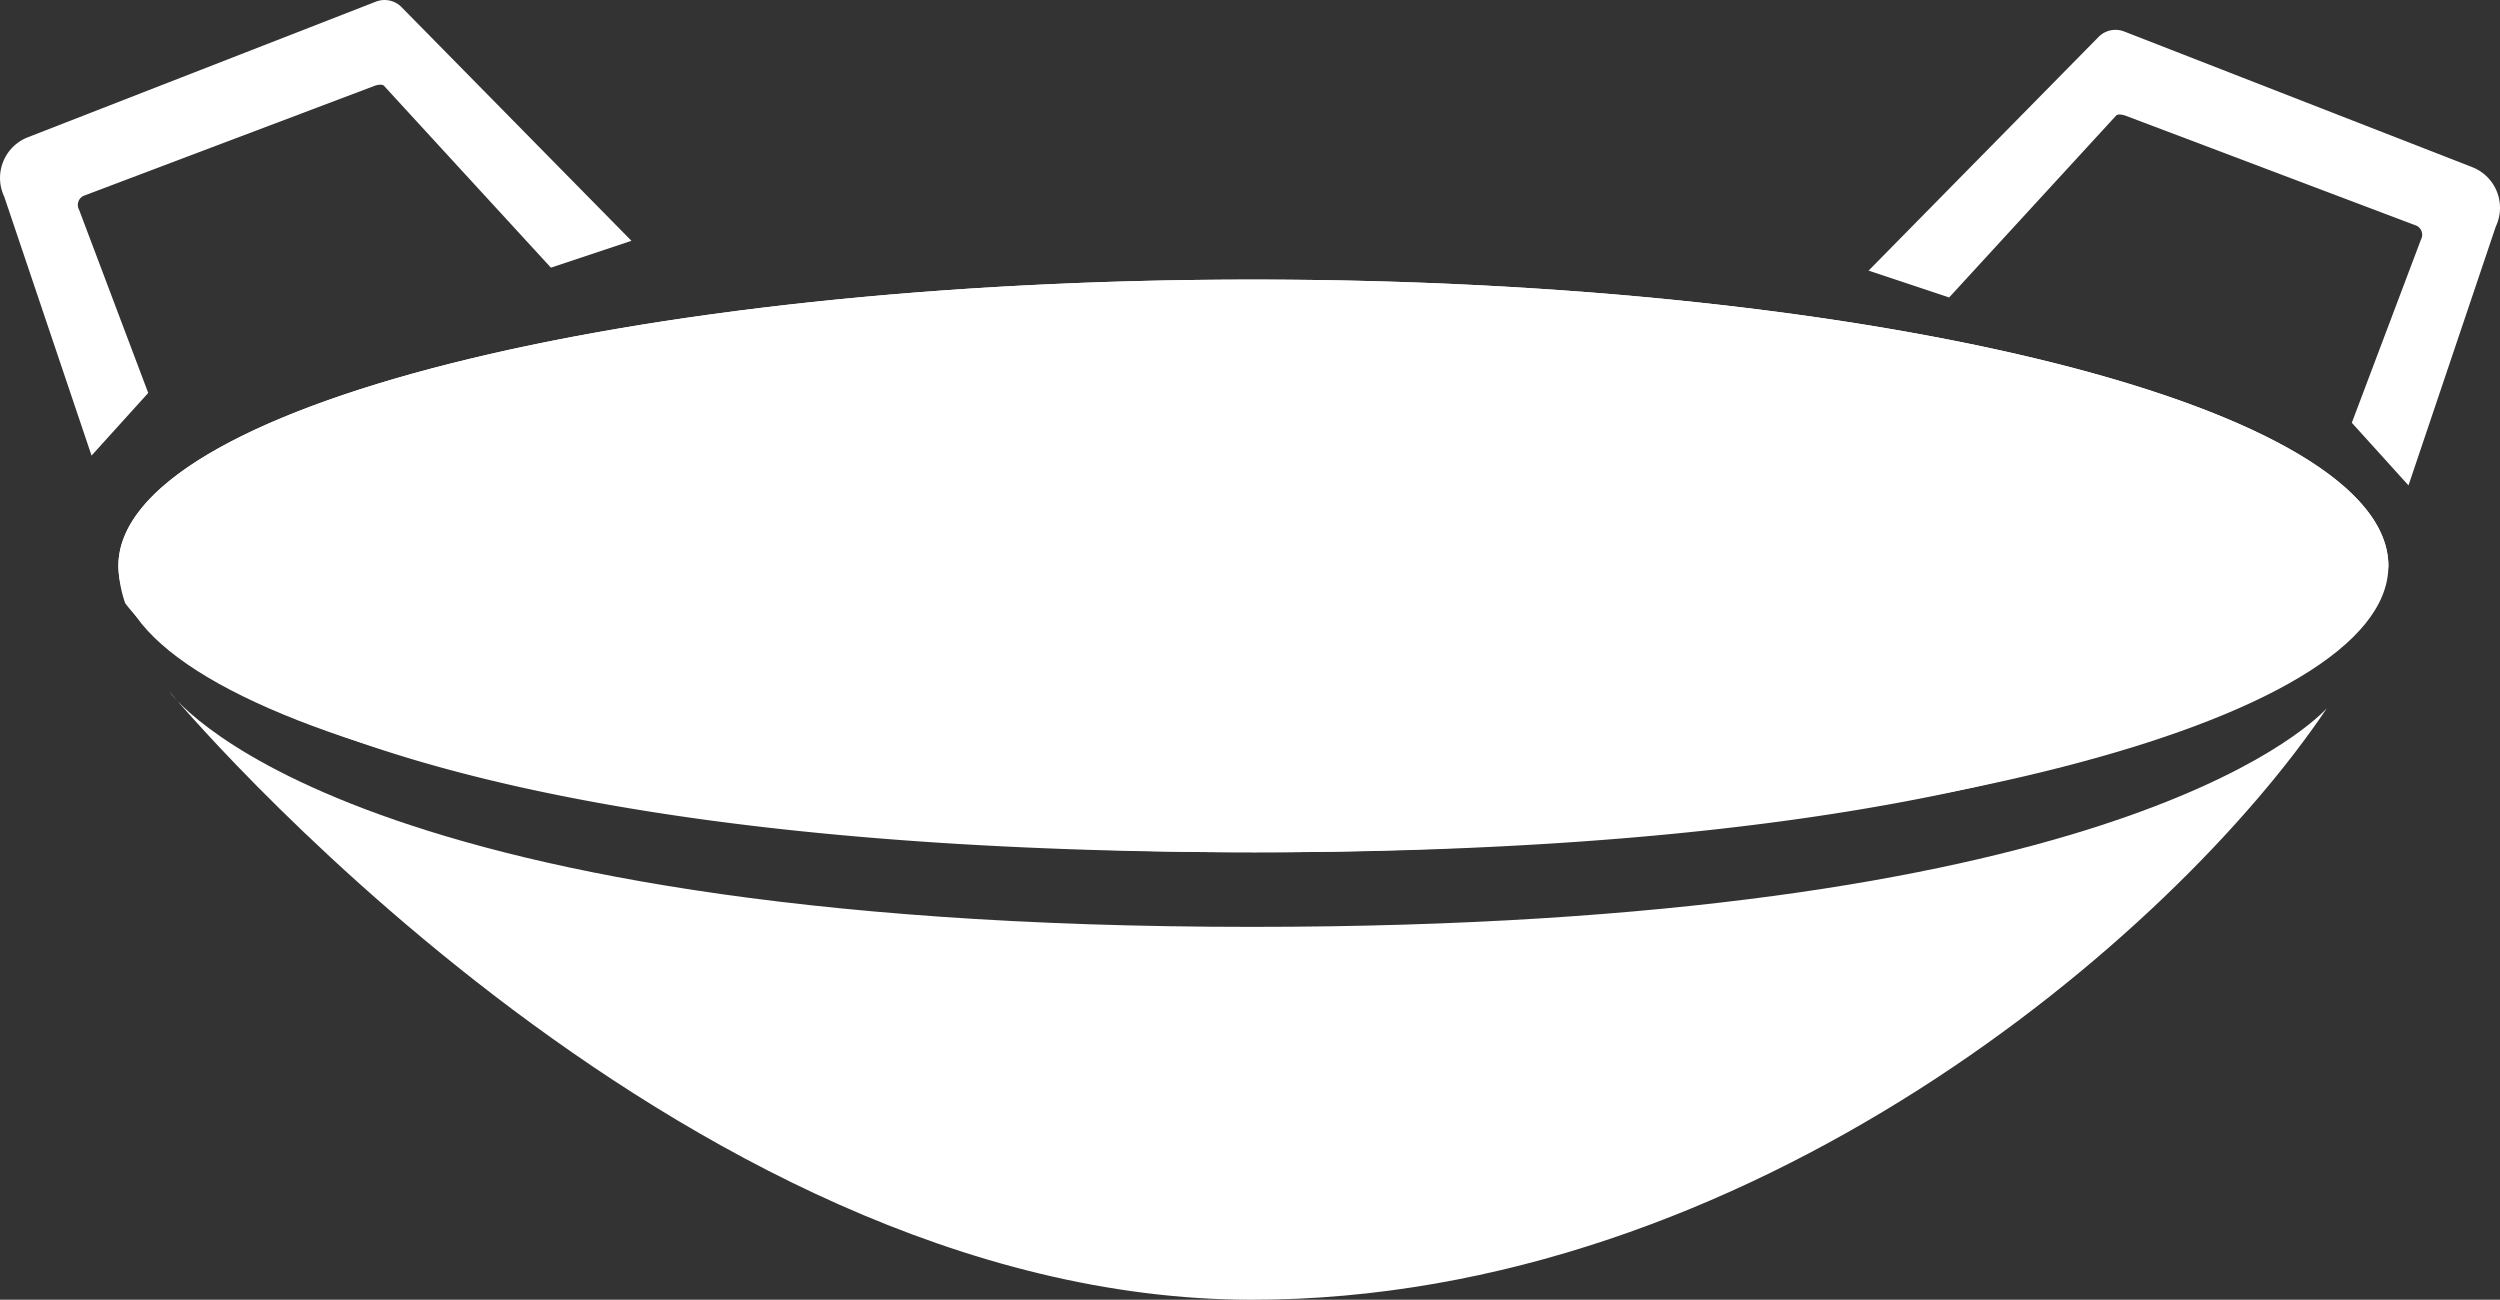 <svg id="Calque_1" data-name="Calque 1" xmlns="http://www.w3.org/2000/svg" viewBox="0 0 838.11 435.73"><rect x="0" y="0" width="838.11" height="435.73" fill="#333333" stroke="none"/><defs><style>.cls-1{fill:#fff;}</style></defs><title>wok</title><path class="cls-1" d="M1433,424c0,53-169.86,96-380,96s-381-43-381-96,170.36-96,380.5-96S1433,371,1433,424Z" transform="translate(-632.31 -234.27)"/><path class="cls-1" d="M1053,520c327.75,0,380-85.35,380-96,0-53-170.36-96-380.5-96S672,371,672,424a42.34,42.34,0,0,0,2.26,12.46C686.37,452.64,754.71,520,1053,520Z" transform="translate(-632.31 -234.27)"/><path class="cls-1" d="M1052,545c-309,0-363-79-363-79s169.56,204,363,204c166.84,0,308.91-121.64,360.38-198.31C1405.39,479.19,1335.87,545,1052,545Z" transform="translate(-632.31 -234.27)"/><path class="cls-1" d="M663,387l19-21-23.18-61.42a3.35,3.35,0,0,1,2-4.84L758,263c.8-.26,2.4-.6,3,0l56,61,27-9-77.33-78.59a8,8,0,0,0-8.34-1.59L641.64,280.29a14.64,14.64,0,0,0-7.91,19.91Z" transform="translate(-632.31 -234.27)"/><path class="cls-1" d="M1439.74,397l-19-21,23.18-61.41a3.37,3.37,0,0,0-2-4.85L1344.74,273c-.8-.26-2.4-.59-3,0l-56,61-27-9,77.33-78.58a8,8,0,0,1,8.34-1.6l116.69,45.48a14.64,14.64,0,0,1,7.91,19.91Z" transform="translate(-632.31 -234.27)"/></svg>